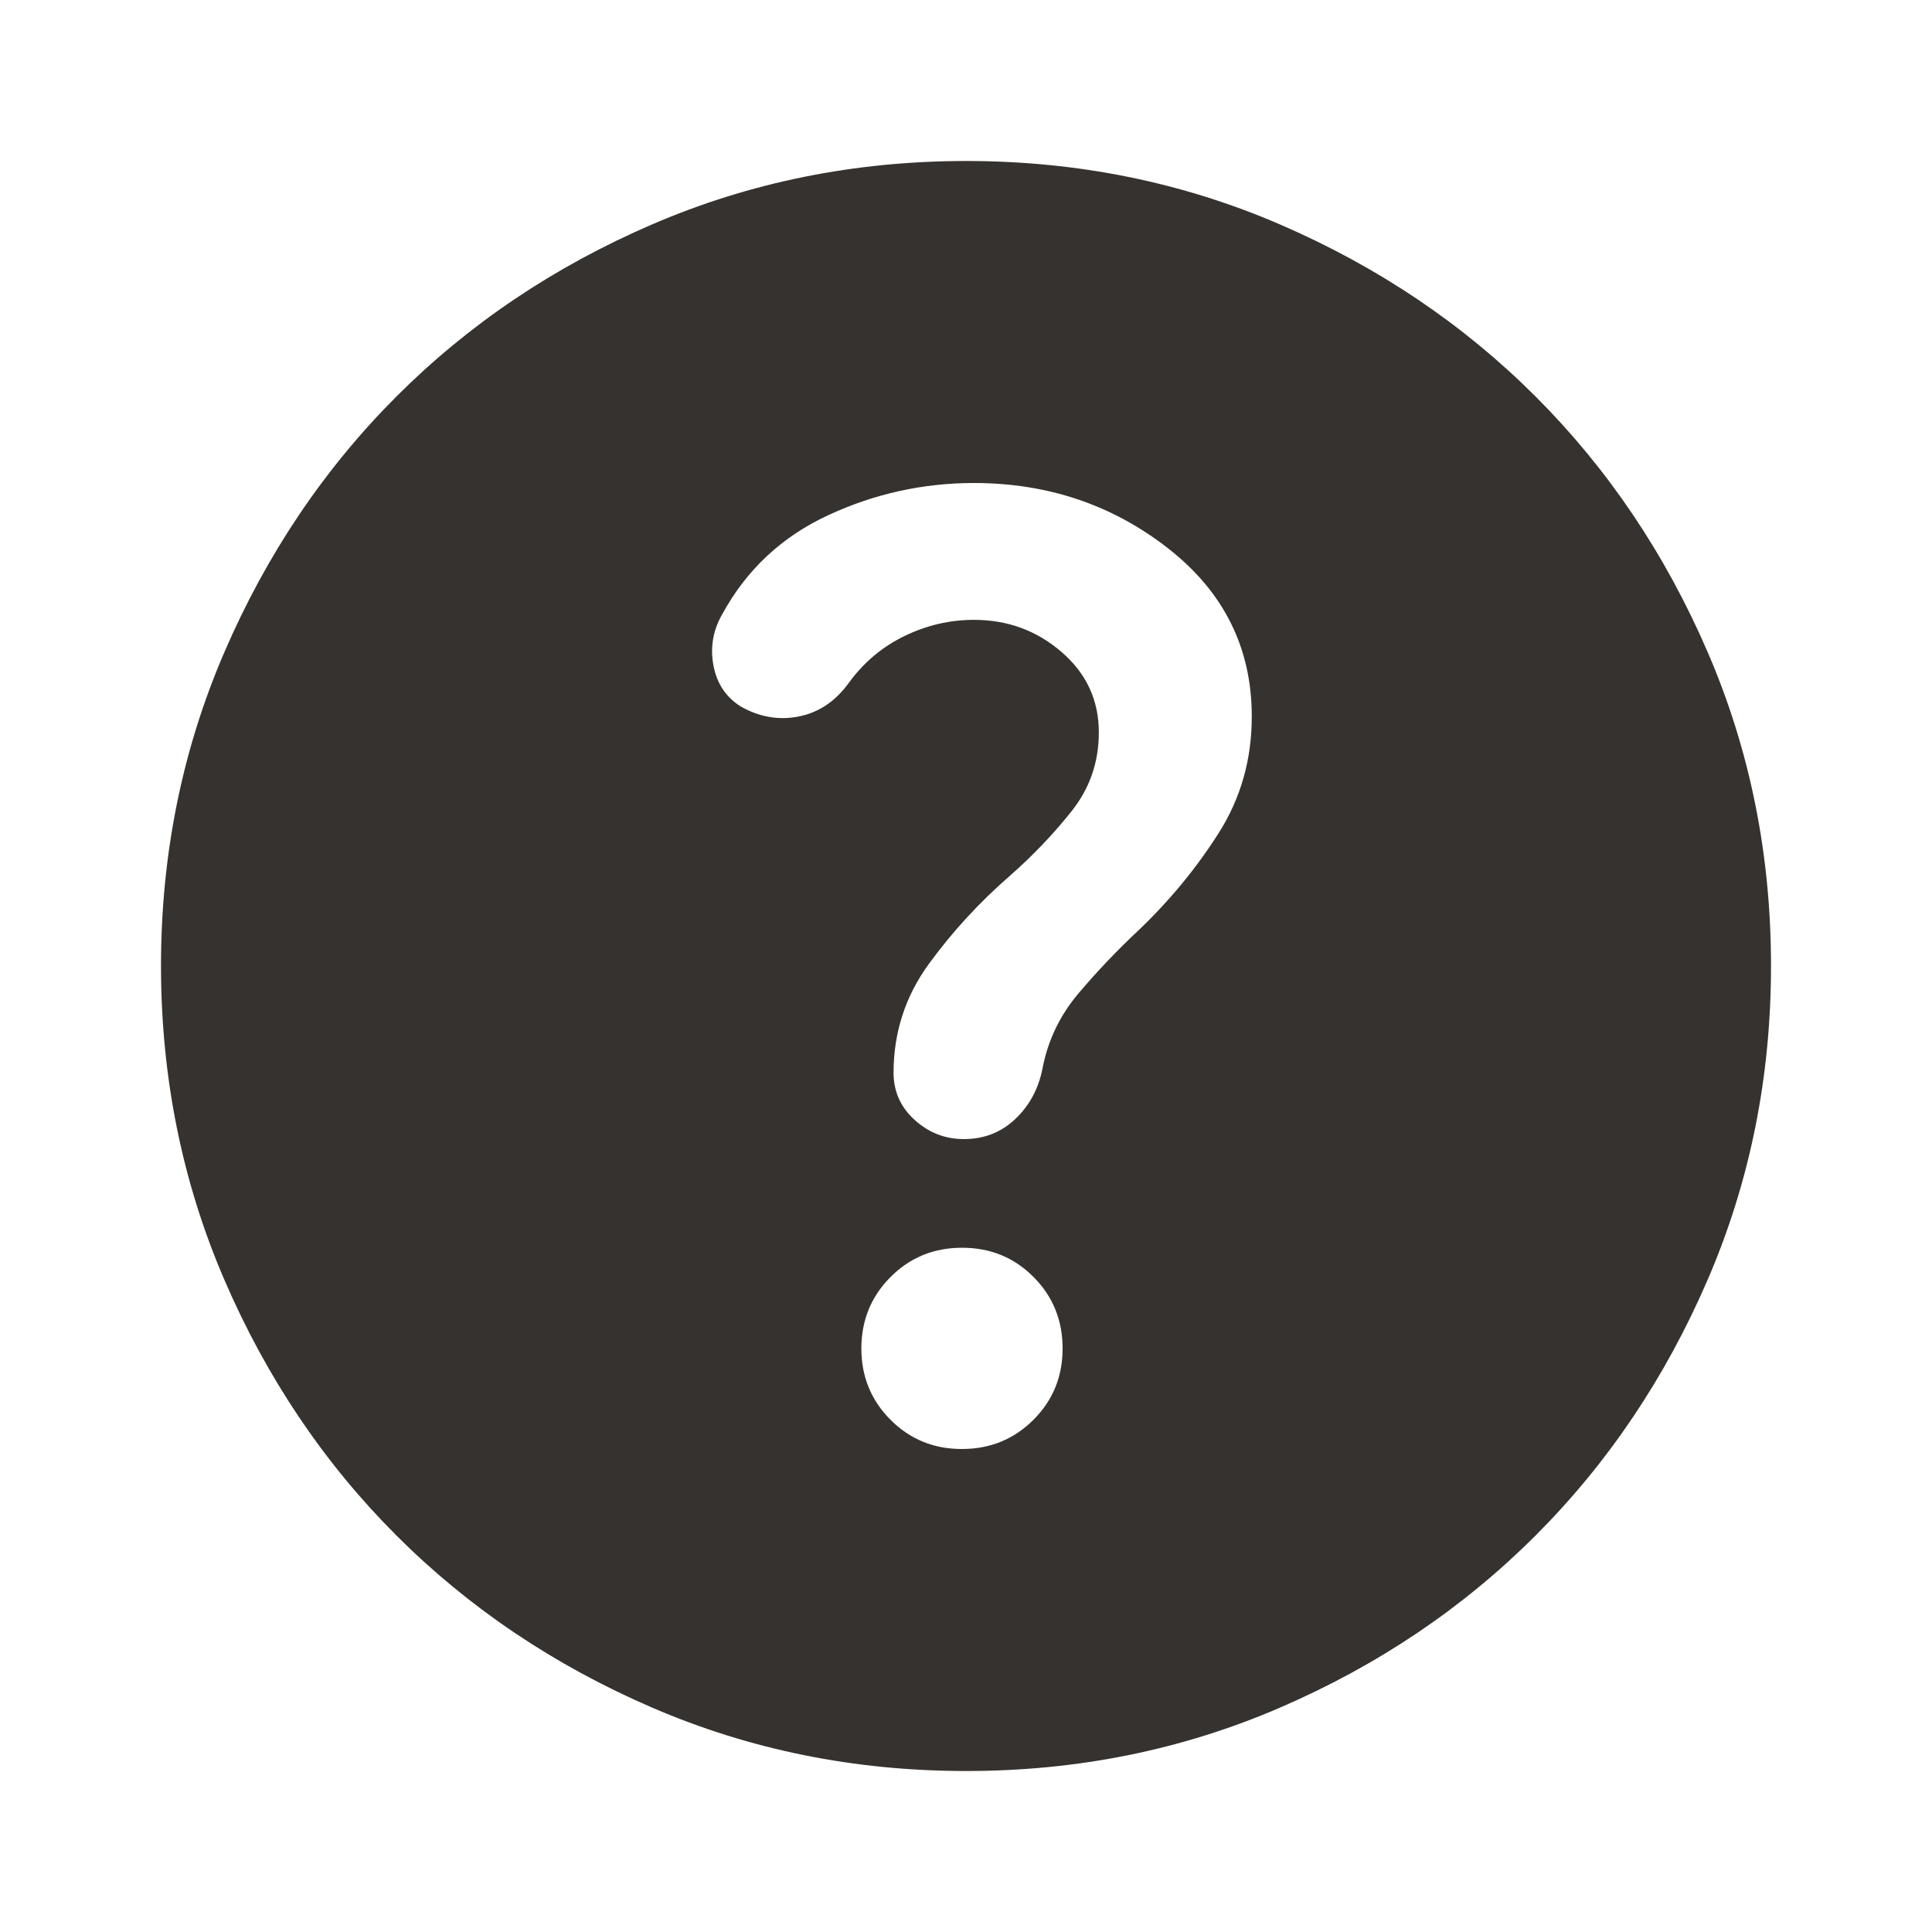 <svg xmlns="http://www.w3.org/2000/svg" width="32" height="32" viewBox="0 0 24 24"><path fill="#35322f" d="M11.95 18q.525 0 .888-.363t.362-.887q0-.525-.362-.888t-.888-.362q-.525 0-.887.363t-.363.887q0 .525.363.888t.887.362Zm.05 4q-2.075 0-3.9-.788t-3.175-2.137q-1.35-1.35-2.137-3.175T2 12q0-2.075.788-3.9t2.137-3.175q1.35-1.35 3.175-2.137T12 2q2.075 0 3.9.788t3.175 2.137q1.35 1.35 2.138 3.175T22 12q0 2.075-.788 3.9t-2.137 3.175q-1.35 1.35-3.175 2.138T12 22Zm.1-14.3q.625 0 1.088.4t.462 1q0 .55-.337.975t-.763.8q-.575.5-1.012 1.1t-.438 1.35q0 .35.263.588t.612.237q.375 0 .638-.25t.337-.625q.1-.525.45-.938t.75-.787q.575-.55.988-1.2t.412-1.45q0-1.275-1.038-2.087T12.1 6q-.95 0-1.812.4T8.975 7.625q-.175.3-.113.638t.338.512q.35.2.725.125t.625-.425q.275-.375.688-.575t.862-.2Z"/></svg>